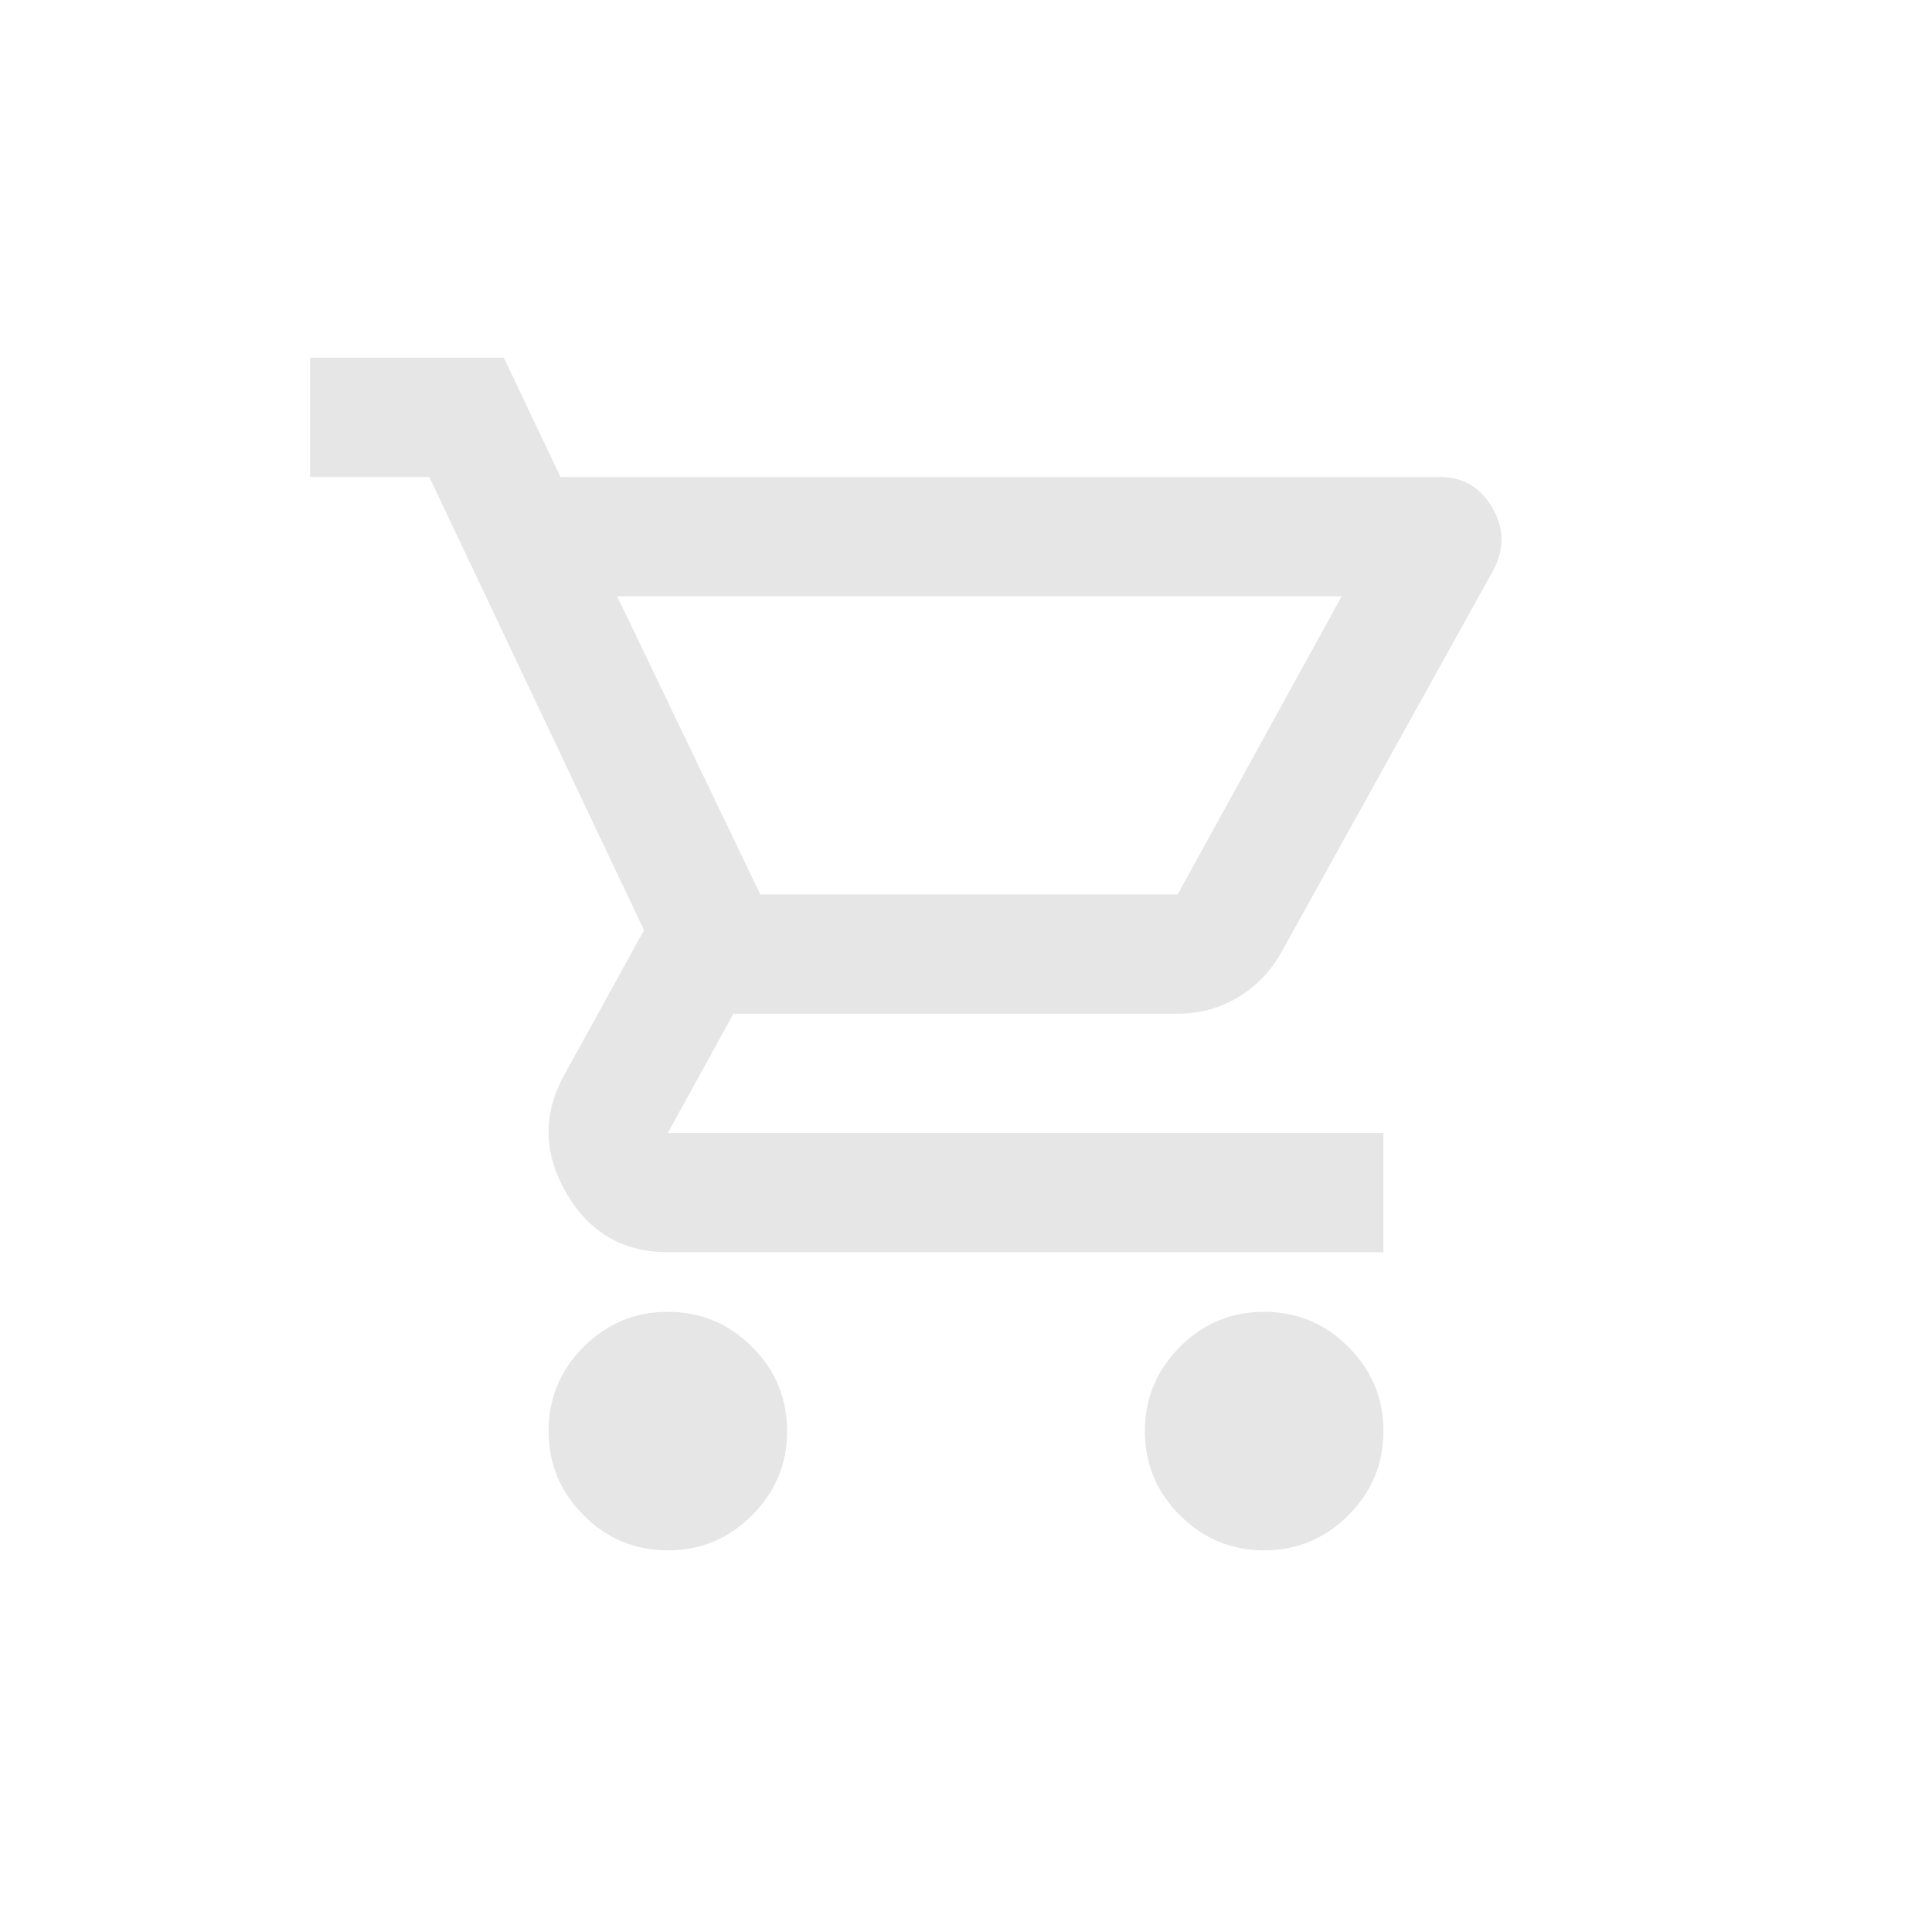 <svg width="81" height="80" viewBox="0 0 81 80" fill="none" xmlns="http://www.w3.org/2000/svg">
<mask id="mask0_1430_3186" style="mask-type:alpha" maskUnits="userSpaceOnUse" x="10" y="10" width="61" height="60">
<rect x="10.5" y="10" width="60" height="60" fill="#D9D9D9"/>
</mask>
<g mask="url(#mask0_1430_3186)">
<path d="M28 65C26.625 65 25.448 64.51 24.469 63.531C23.49 62.552 23 61.375 23 60C23 58.625 23.49 57.448 24.469 56.469C25.448 55.49 26.625 55 28 55C29.375 55 30.552 55.49 31.531 56.469C32.51 57.448 33 58.625 33 60C33 61.375 32.51 62.552 31.531 63.531C30.552 64.51 29.375 65 28 65ZM53 65C51.625 65 50.448 64.51 49.469 63.531C48.49 62.552 48 61.375 48 60C48 58.625 48.49 57.448 49.469 56.469C50.448 55.49 51.625 55 53 55C54.375 55 55.552 55.49 56.531 56.469C57.51 57.448 58 58.625 58 60C58 61.375 57.51 62.552 56.531 63.531C55.552 64.51 54.375 65 53 65ZM25.875 25L31.875 37.5H49.375L56.25 25H25.875ZM23.5 20H60.375C61.333 20 62.062 20.427 62.562 21.281C63.062 22.135 63.083 23 62.625 23.875L53.75 39.875C53.292 40.708 52.677 41.354 51.906 41.812C51.135 42.271 50.292 42.5 49.375 42.5H30.75L28 47.5H58V52.5H28C26.125 52.5 24.708 51.677 23.75 50.031C22.792 48.385 22.75 46.75 23.625 45.125L27 39L18 20H13V15H21.125L23.5 20Z" fill="#E6E6E6"/>
</g>
</svg>
